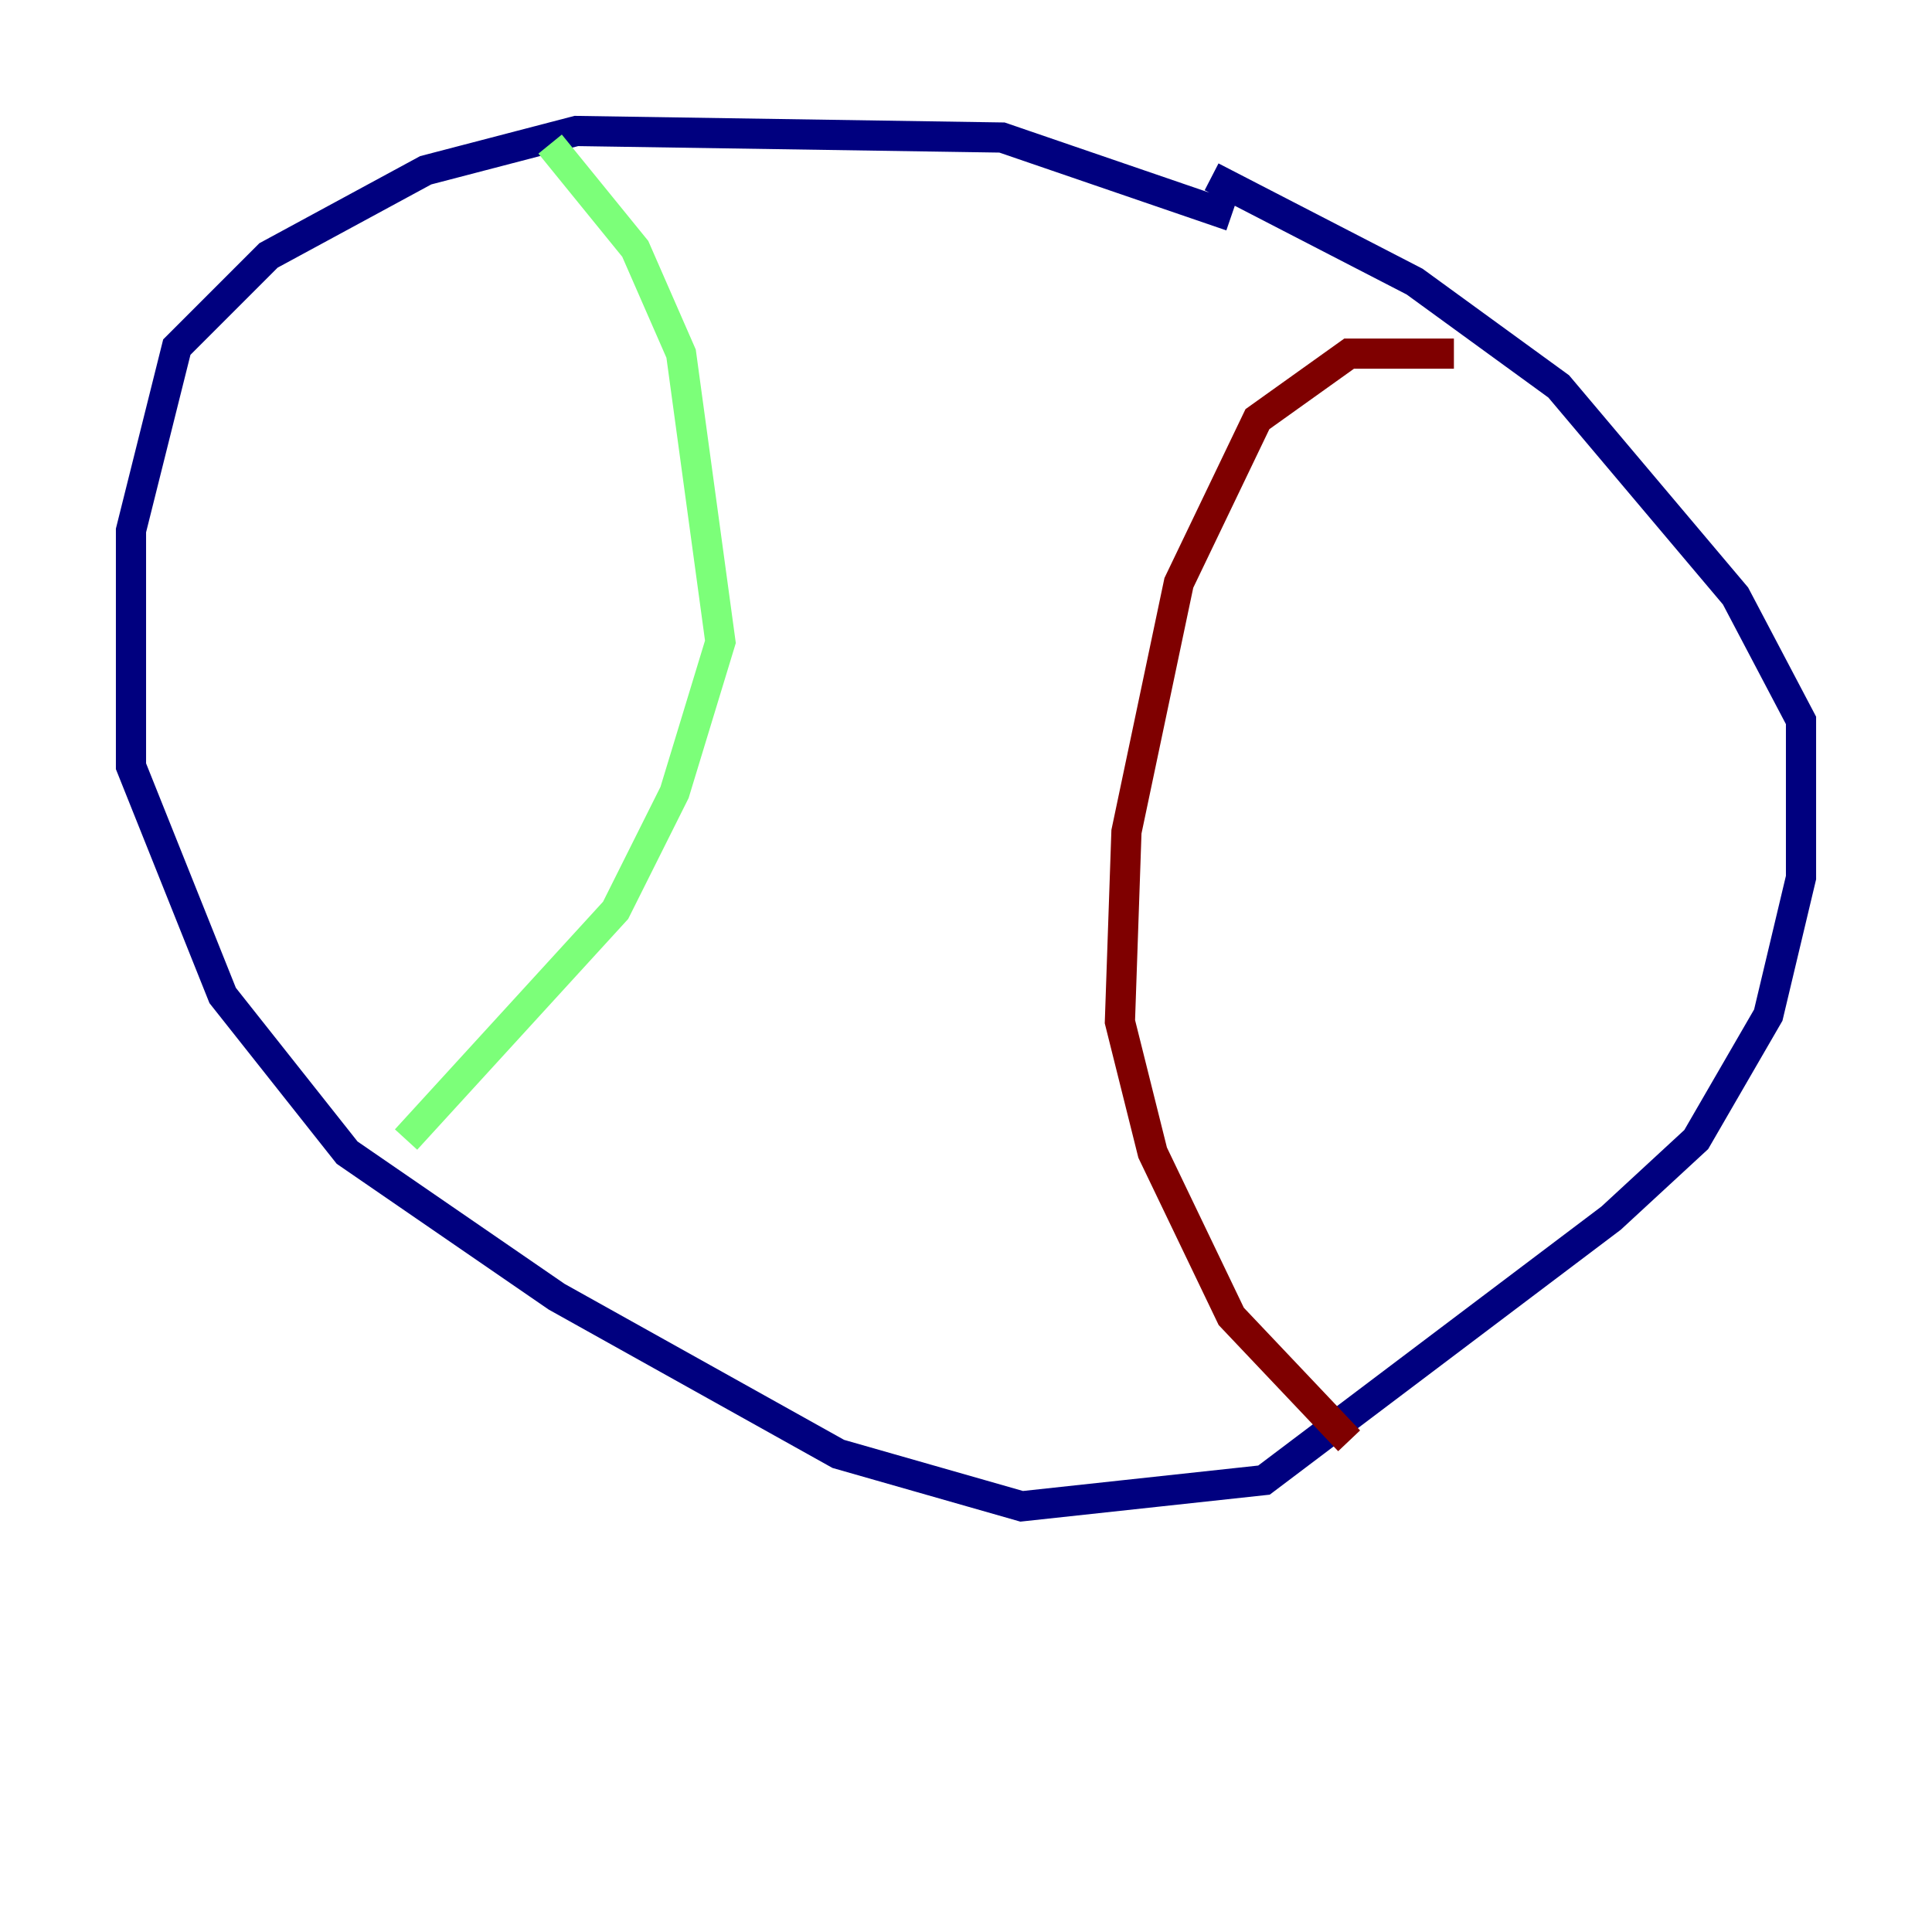 <?xml version="1.0" encoding="utf-8" ?>
<svg baseProfile="tiny" height="128" version="1.2" viewBox="0,0,128,128" width="128" xmlns="http://www.w3.org/2000/svg" xmlns:ev="http://www.w3.org/2001/xml-events" xmlns:xlink="http://www.w3.org/1999/xlink"><defs /><polyline fill="none" points="81.573,14.319 66.386,9.112 38.183,8.678 28.203,11.281 17.79,16.922 11.715,22.997 8.678,35.146 8.678,50.766 14.752,65.953 22.997,76.366 36.881,85.912 55.539,96.325 67.688,99.797 83.742,98.061 106.739,80.705 112.38,75.498 117.153,67.254 119.322,58.142 119.322,47.729 114.983,39.485 103.268,25.6 93.722,18.658 80.271,11.715" stroke="#00007f" stroke-width="2" /><polyline fill="none" points="36.447,9.546 42.088,16.488 45.125,23.43 47.729,42.522 44.691,52.502 40.786,60.312 26.902,75.498" stroke="#7cff79" stroke-width="2" /><polyline fill="none" points="96.325,23.43 89.383,23.43 83.308,27.77 78.102,38.617 74.63,55.105 74.197,67.688 76.366,76.366 81.573,87.214 89.383,95.458" stroke="#7f0000" stroke-width="2" /></svg>